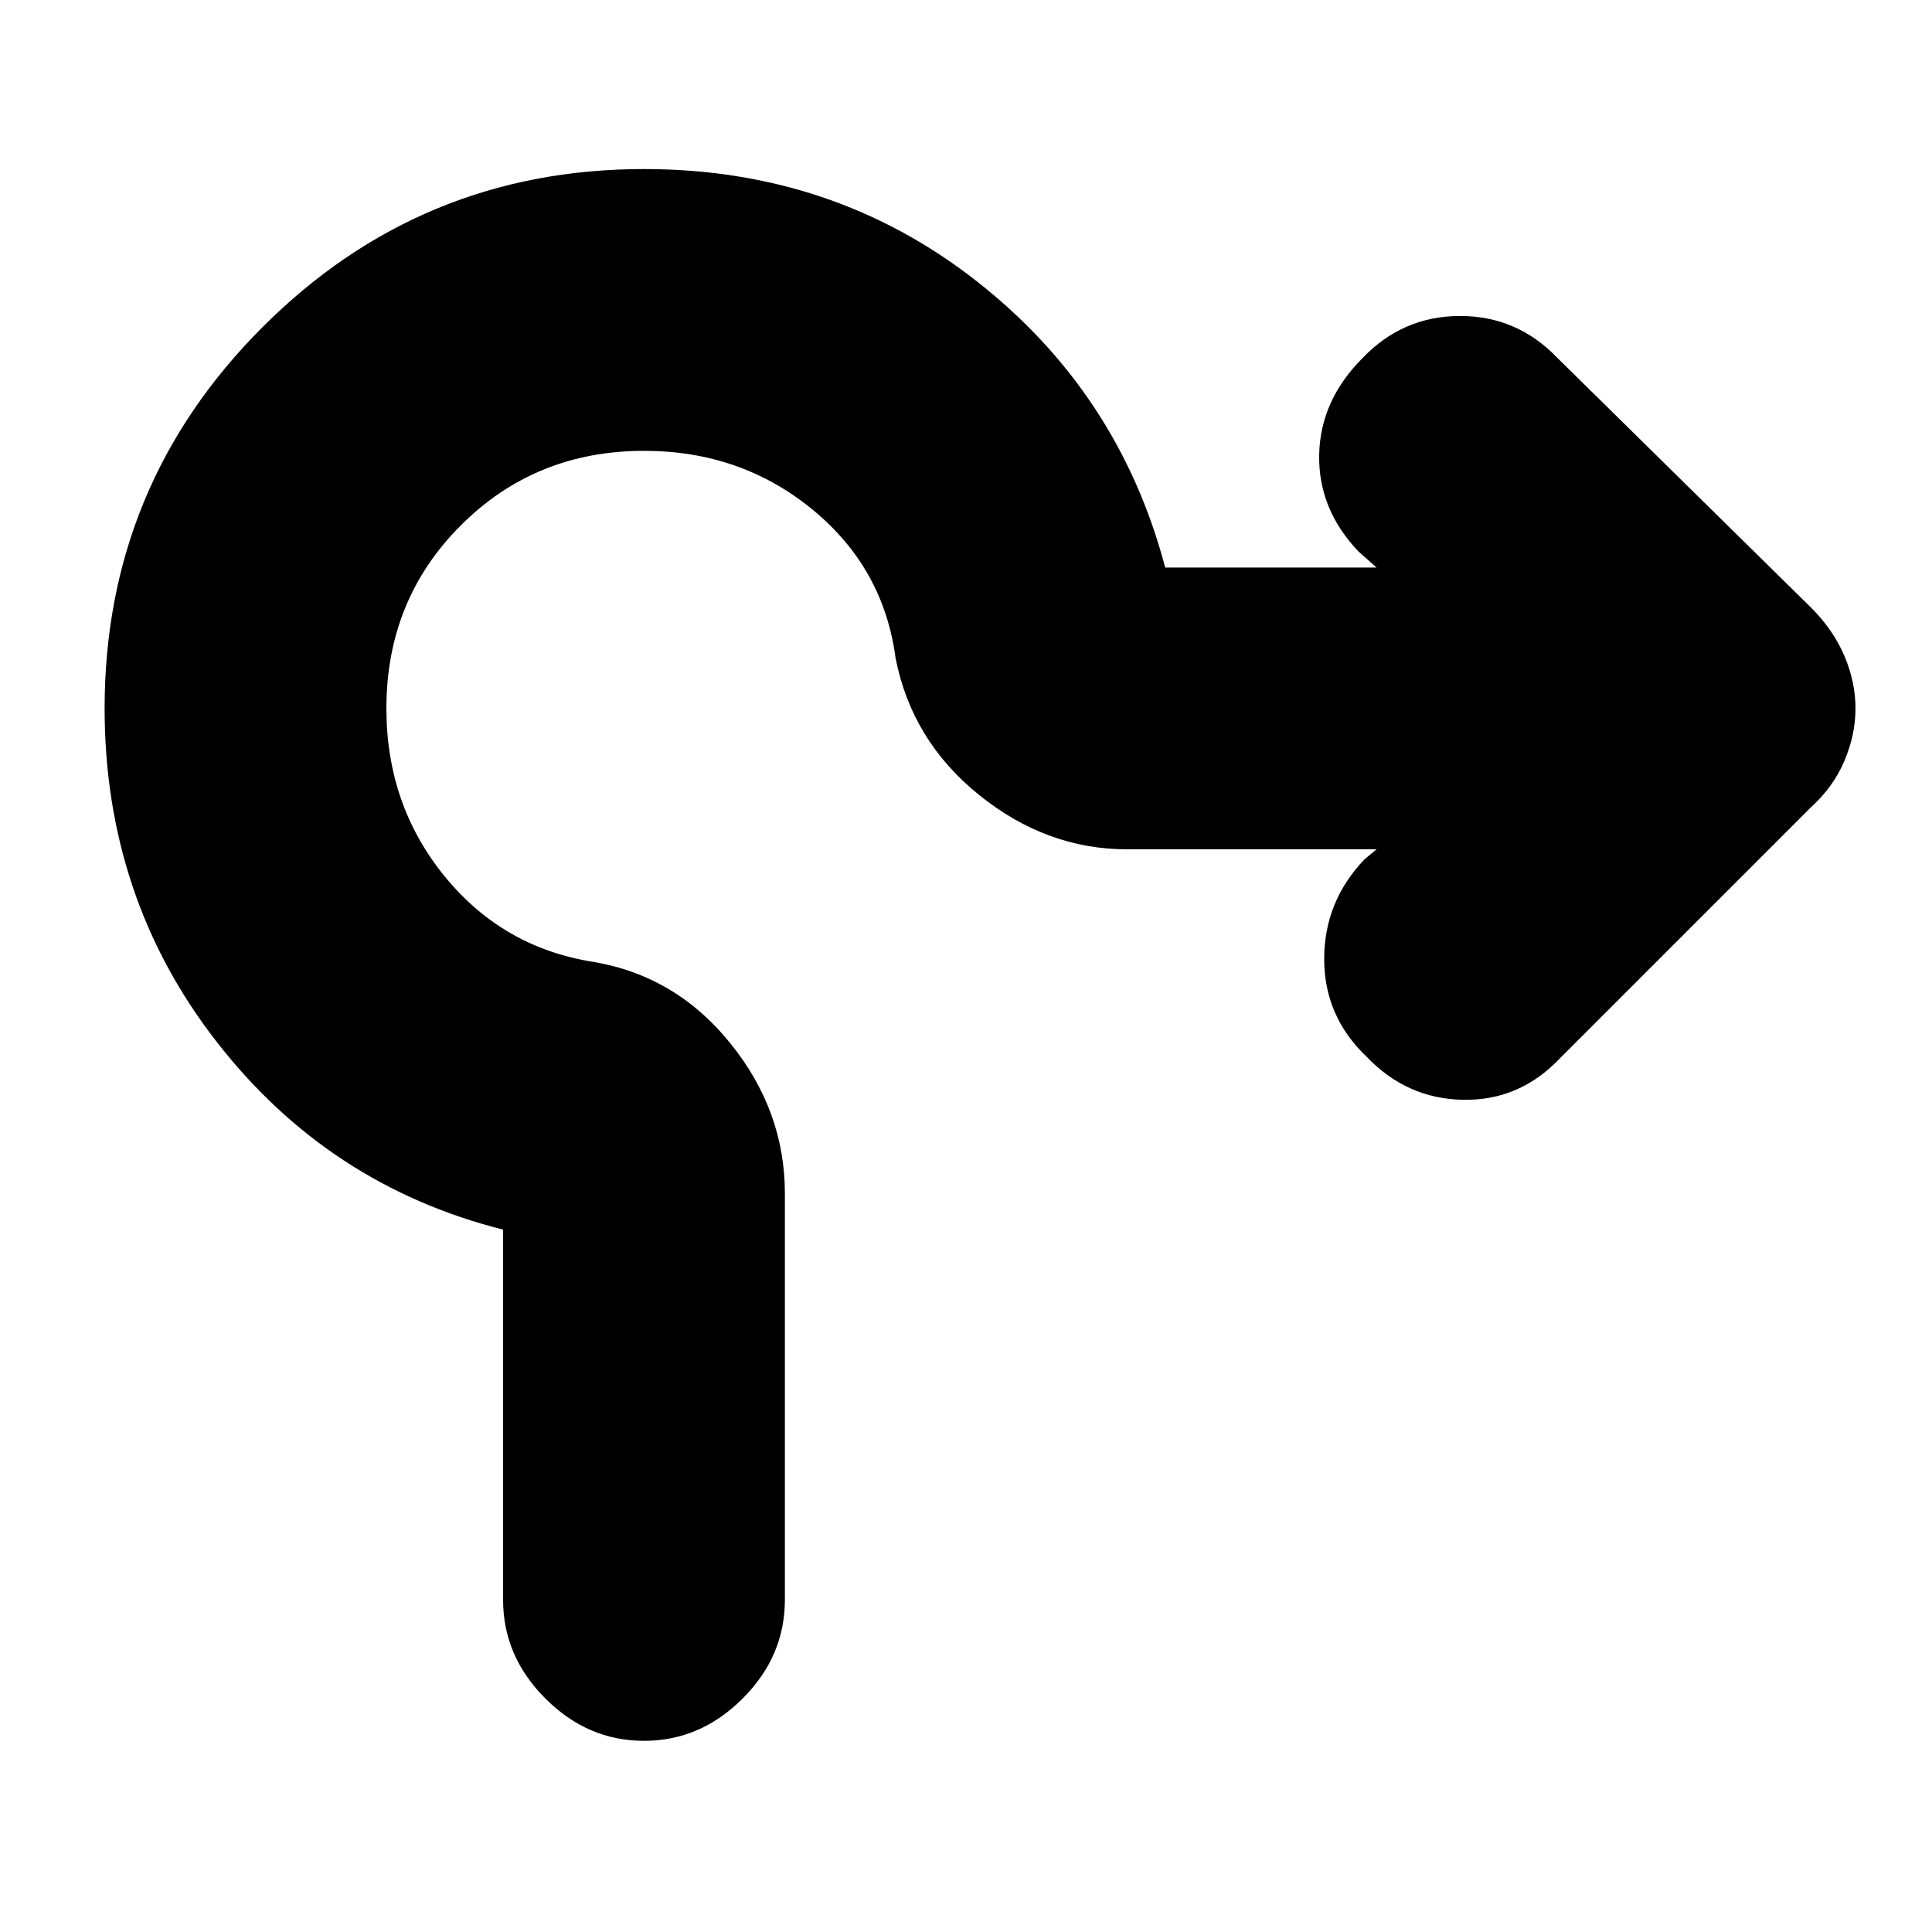 <svg xmlns="http://www.w3.org/2000/svg" height="20" width="20"><path d="M6.667 18.021q-.584 0-1.021-.438-.438-.437-.438-1.021v-3.833q-1.812-.458-2.968-1.948-1.157-1.489-1.157-3.448 0-2.312 1.636-3.948Q4.354 1.75 6.667 1.75q1.958 0 3.437 1.156 1.479 1.156 1.958 2.969h2.188l-.188-.167q-.416-.437-.406-1 .011-.562.448-1 .417-.437 1.011-.437.593 0 1.01.437l2.625 2.584q.229.229.344.5.114.27.114.541t-.114.542q-.115.271-.344.479l-2.604 2.604q-.417.438-1 .427-.584-.01-1-.447-.438-.417-.438-1.011 0-.594.417-1.031l.125-.104h-2.583q-.834 0-1.532-.563-.697-.562-.864-1.417-.125-.937-.865-1.541-.739-.604-1.739-.604-1.125 0-1.896.771Q4 6.208 4 7.333q0 1 .604 1.74.604.739 1.542.885.854.146 1.416.844.563.698.563 1.552v4.208q0 .584-.437 1.021-.438.438-1.021.438Z"/></svg>